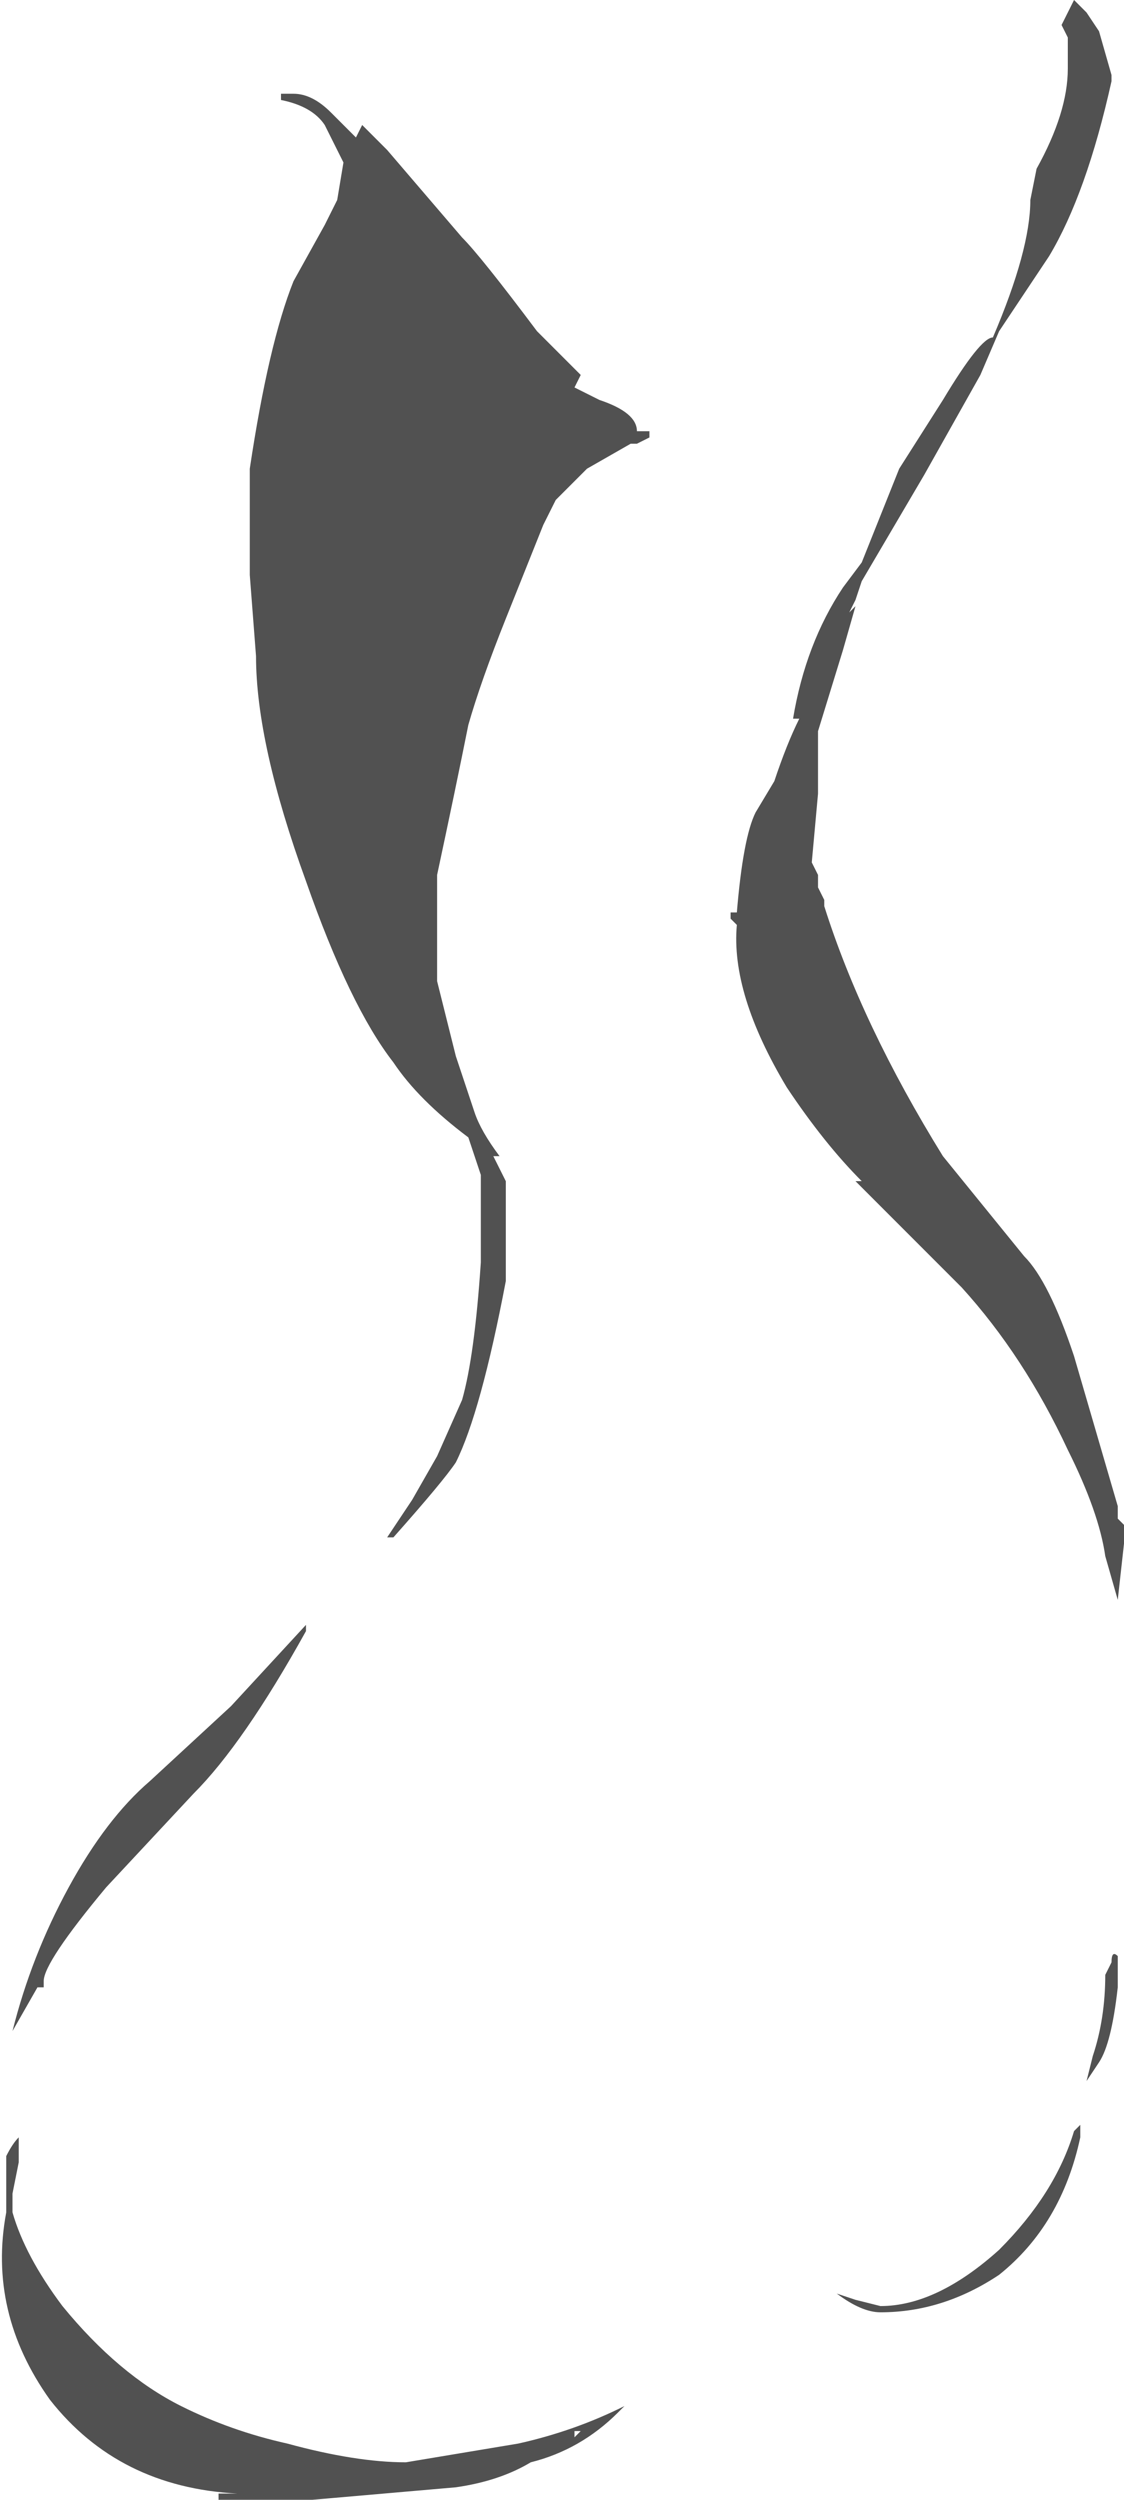 <?xml version="1.0" encoding="UTF-8" standalone="no"?>
<svg xmlns:ffdec="https://www.free-decompiler.com/flash" xmlns:xlink="http://www.w3.org/1999/xlink" ffdec:objectType="shape" height="20.0px" width="9.0px" xmlns="http://www.w3.org/2000/svg">
  <g transform="matrix(1.0, 0.0, 0.0, 1.0, 3.65, -1.4)">
    <path d="M5.15 1.65 L5.25 2.0 5.25 2.05 Q5.05 2.95 4.75 3.45 L4.35 4.05 4.2 4.4 3.75 5.2 3.25 6.05 3.2 6.2 3.15 6.3 3.2 6.25 3.1 6.6 2.9 7.25 2.9 7.75 2.85 8.3 2.9 8.4 2.9 8.5 2.95 8.6 2.95 8.65 Q3.25 9.6 3.9 10.65 L4.55 11.45 Q4.75 11.65 4.95 12.25 L5.3 13.45 5.3 13.55 5.35 13.6 5.35 13.75 5.3 14.2 5.2 13.85 Q5.15 13.5 4.9 13.0 4.55 12.25 4.05 11.7 L3.2 10.85 3.25 10.85 Q2.95 10.55 2.65 10.1 2.2 9.35 2.25 8.8 L2.2 8.75 2.2 8.7 2.25 8.7 Q2.3 8.1 2.4 7.9 L2.55 7.65 Q2.65 7.35 2.75 7.15 L2.7 7.15 Q2.8 6.55 3.1 6.1 L3.25 5.9 3.55 5.15 3.9 4.6 Q4.2 4.1 4.3 4.1 4.6 3.4 4.6 3.0 L4.65 2.75 Q4.9 2.3 4.9 1.95 L4.9 1.7 4.85 1.6 4.95 1.4 5.05 1.5 5.15 1.65 M5.0 18.4 L5.0 18.5 Q4.85 19.2 4.35 19.6 3.9 19.9 3.4 19.9 3.25 19.9 3.05 19.75 L3.2 19.8 3.4 19.85 Q3.85 19.85 4.35 19.4 4.8 18.95 4.95 18.45 L5.0 18.4 M5.3 17.05 L5.3 17.3 Q5.25 17.75 5.15 17.9 L5.05 18.05 5.1 17.85 Q5.2 17.55 5.2 17.2 L5.25 17.1 Q5.25 17.0 5.3 17.05 M5.25 17.25 L5.25 17.25" fill="#262626" fill-opacity="0.8" fill-rule="evenodd" stroke="none"/>
    <path d="M-2.1 15.75 L-2.8 16.5 Q-3.3 17.1 -3.3 17.25 L-3.3 17.3 -3.35 17.3 -3.55 17.65 Q-3.4 17.05 -3.1 16.5 -2.8 15.95 -2.45 15.65 L-1.8 15.05 -1.2 14.4 -1.2 14.45 Q-1.7 15.35 -2.1 15.75 M0.95 20.9 L1.0 20.85 0.95 20.85 0.95 20.9 M0.5 20.95 Q0.95 20.85 1.35 20.65 L1.3 20.7 Q1.0 21.0 0.6 21.1 0.35 21.25 0.0 21.3 L-1.15 21.4 -1.9 21.4 -1.9 21.35 -1.75 21.35 Q-2.7 21.3 -3.25 20.6 -3.75 19.9 -3.6 19.1 L-3.6 18.65 Q-3.55 18.55 -3.5 18.5 L-3.5 18.7 -3.55 18.95 -3.55 19.1 Q-3.45 19.45 -3.15 19.85 -2.7 20.4 -2.2 20.65 -1.8 20.85 -1.35 20.95 -0.8 21.1 -0.4 21.1 L0.5 20.95 M1.55 4.85 L1.55 4.9 1.45 4.95 1.4 4.95 1.05 5.15 0.8 5.4 0.7 5.6 0.4 6.35 Q0.2 6.85 0.1 7.2 0.0 7.7 -0.15 8.4 L-0.15 9.25 0.0 9.85 0.15 10.3 Q0.2 10.45 0.35 10.65 L0.3 10.65 0.4 10.85 0.4 11.65 Q0.2 12.7 0.0 13.1 -0.1 13.25 -0.5 13.7 L-0.55 13.7 -0.35 13.4 -0.15 13.05 0.05 12.6 Q0.15 12.25 0.2 11.5 L0.2 10.8 0.1 10.5 Q-0.3 10.2 -0.5 9.9 -0.85 9.45 -1.2 8.45 -1.6 7.35 -1.6 6.65 L-1.65 6.0 -1.65 5.15 Q-1.5 4.15 -1.3 3.65 L-1.05 3.2 -0.95 3.0 -0.9 2.7 Q-1.0 2.5 -1.05 2.4 -1.15 2.25 -1.4 2.2 L-1.4 2.15 -1.3 2.15 Q-1.15 2.15 -1.0 2.3 L-0.8 2.5 -0.75 2.4 -0.55 2.6 0.05 3.3 Q0.2 3.45 0.65 4.05 0.85 4.25 1.0 4.4 L0.95 4.5 1.15 4.6 Q1.45 4.7 1.45 4.85 L1.55 4.85" fill="#262626" fill-opacity="0.8" fill-rule="evenodd" stroke="none"/>
  </g>
</svg>
